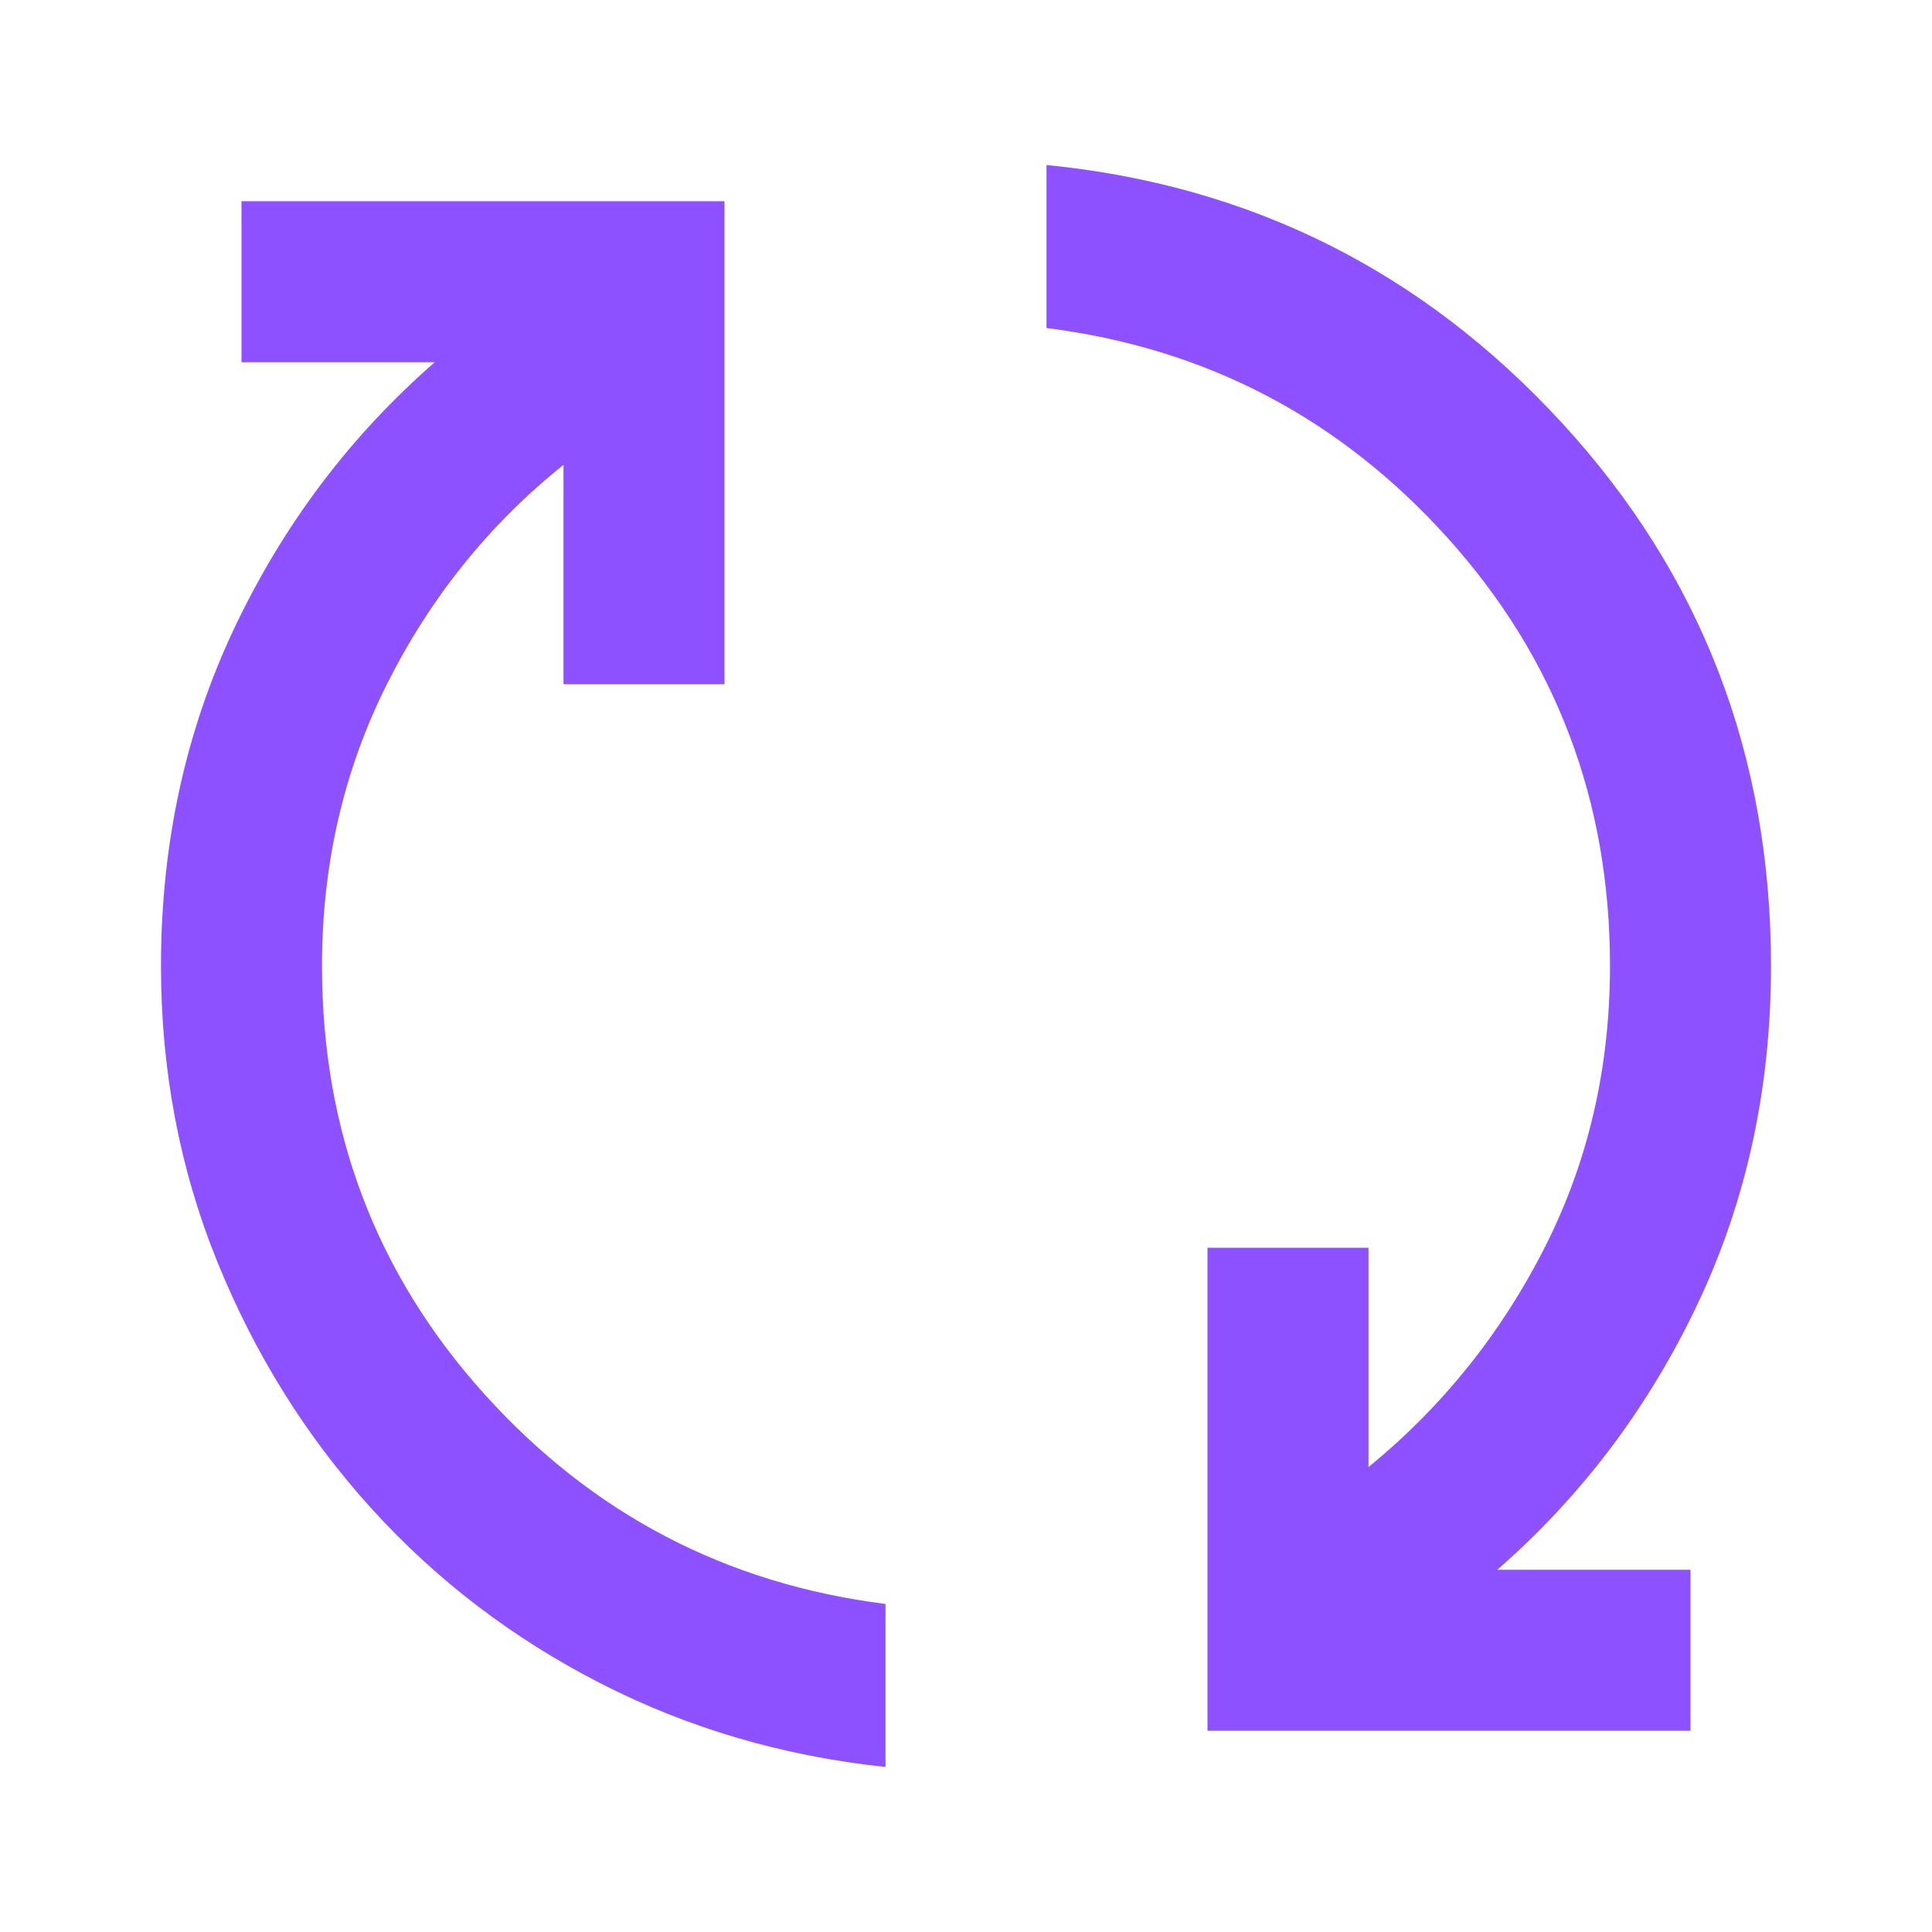 <svg xmlns="http://www.w3.org/2000/svg" height="24" viewBox="0 -960 960 960" width="24">
    <path fill="#8E51FF" d="M 440 -82 Q 364 -90 298.5 -123.5 T 184.5 -210.5 Q 136 -264 108 -333 T 80 -480 Q 80 -571 116.5 -648 T 216 -780 H 120 V -860 H 360 V -620 H 280 V -729 Q 225 -685 192.5 -620.5 T 160 -480 Q 160 -357 240.5 -267.5 T 440 -163 V -82 Z Z M 600 -100 V -340 H 680 V -231 Q 735 -276 767.5 -340 T 800 -480 Q 800 -603 719.5 -692.5 T 520 -797 V -878 Q 672 -863 776 -750 T 880 -480 Q 880 -389 843.5 -312 T 744 -180 H 840 V -100 H 600 Z" />
</svg>